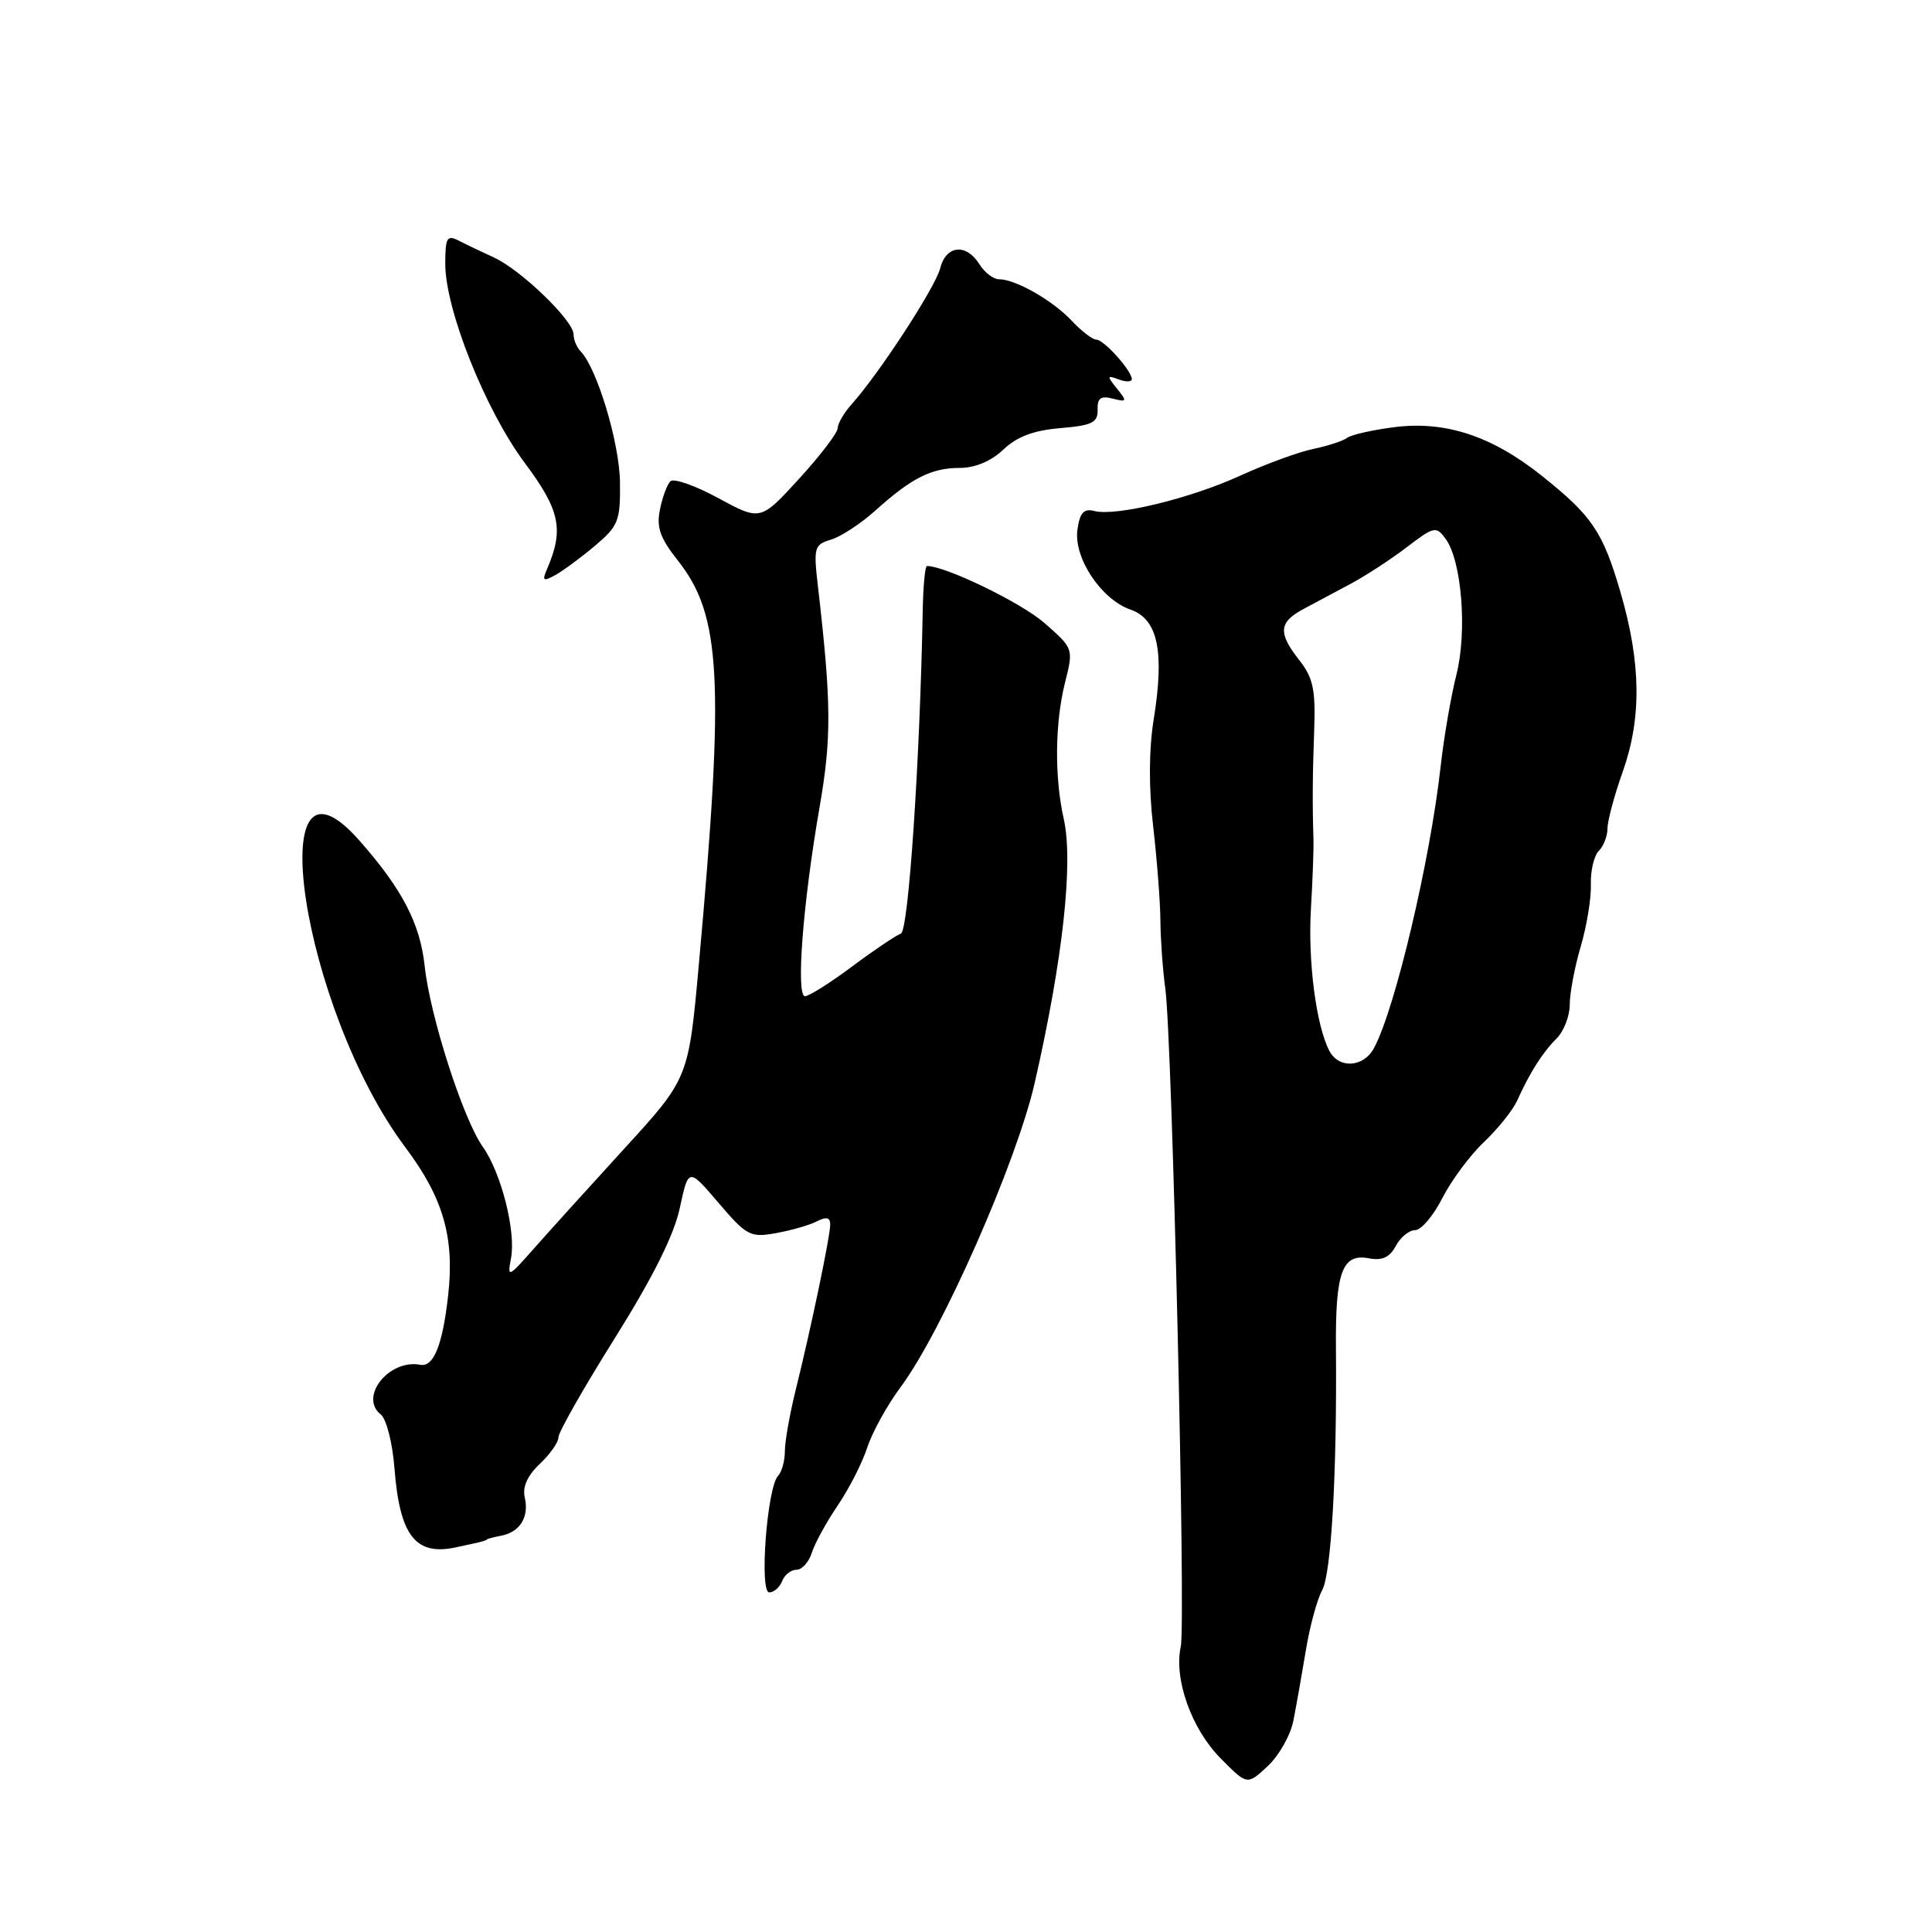 <?xml version="1.0" encoding="UTF-8" standalone="no"?>
<!DOCTYPE svg PUBLIC "-//W3C//DTD SVG 1.1//EN" "http://www.w3.org/Graphics/SVG/1.1/DTD/svg11.dtd" >
<svg xmlns="http://www.w3.org/2000/svg" xmlns:xlink="http://www.w3.org/1999/xlink" version="1.1" viewBox="0 0 256 256">
 <g >
 <path fill="currentColor"
d=" M 171.38 227.99 C 171.76 226.07 172.50 221.89 173.03 218.70 C 173.55 215.50 174.53 211.90 175.20 210.70 C 176.40 208.50 177.16 195.20 177.02 178.74 C 176.93 168.56 177.84 166.06 181.38 166.73 C 183.14 167.07 184.14 166.61 184.95 165.10 C 185.56 163.94 186.72 163.00 187.51 163.00 C 188.31 163.00 189.93 161.09 191.12 158.75 C 192.31 156.41 194.79 153.07 196.64 151.32 C 198.49 149.57 200.47 147.09 201.04 145.82 C 202.71 142.11 204.39 139.47 206.26 137.60 C 207.22 136.64 208.00 134.62 208.00 133.11 C 208.00 131.60 208.65 128.14 209.45 125.43 C 210.25 122.72 210.86 119.02 210.80 117.20 C 210.74 115.39 211.21 113.39 211.85 112.75 C 212.48 112.12 213.00 110.78 213.00 109.78 C 213.00 108.77 213.91 105.37 215.03 102.23 C 217.54 95.14 217.45 87.84 214.73 78.50 C 212.38 70.44 210.98 68.37 204.23 62.99 C 197.65 57.76 191.51 55.74 184.76 56.60 C 181.87 56.97 179.05 57.60 178.50 58.02 C 177.95 58.43 175.93 59.09 174.00 59.49 C 172.07 59.89 167.76 61.47 164.40 63.00 C 157.73 66.06 147.85 68.45 145.00 67.71 C 143.62 67.35 143.09 67.93 142.77 70.14 C 142.22 73.87 145.89 79.42 149.81 80.78 C 153.42 82.04 154.32 86.30 152.88 95.27 C 152.23 99.28 152.20 104.35 152.80 109.50 C 153.31 113.90 153.74 119.53 153.76 122.00 C 153.78 124.47 154.07 128.53 154.41 131.00 C 155.32 137.59 157.14 215.03 156.46 218.17 C 155.52 222.47 157.87 229.08 161.72 232.97 C 165.26 236.56 165.26 236.56 167.98 234.02 C 169.48 232.62 171.01 229.91 171.38 227.99 Z  M 103.64 209.50 C 103.95 208.68 104.81 208.00 105.54 208.00 C 106.27 208.00 107.18 206.99 107.57 205.75 C 107.96 204.51 109.50 201.70 110.99 199.50 C 112.49 197.30 114.25 193.85 114.91 191.82 C 115.57 189.80 117.55 186.20 119.32 183.82 C 124.80 176.47 134.70 154.01 137.10 143.50 C 140.84 127.12 142.25 114.28 140.95 108.50 C 139.71 103.00 139.78 95.75 141.13 90.41 C 142.25 85.94 142.25 85.93 138.38 82.54 C 135.32 79.86 125.30 75.00 122.83 75.00 C 122.58 75.00 122.33 77.59 122.27 80.75 C 121.90 100.81 120.38 123.38 119.37 123.71 C 118.76 123.92 115.86 125.86 112.94 128.04 C 110.03 130.22 107.20 132.00 106.67 132.00 C 105.44 132.00 106.39 119.66 108.59 107.00 C 110.20 97.78 110.16 93.12 108.40 77.86 C 107.78 72.53 107.87 72.18 110.12 71.50 C 111.43 71.11 114.08 69.37 116.00 67.64 C 120.81 63.32 123.43 62.00 127.18 62.00 C 129.21 62.00 131.33 61.11 132.95 59.57 C 134.75 57.86 136.97 57.02 140.50 56.73 C 144.73 56.37 145.49 55.99 145.44 54.29 C 145.39 52.75 145.85 52.41 147.44 52.82 C 149.33 53.30 149.38 53.20 148.00 51.49 C 146.64 49.80 146.66 49.69 148.25 50.28 C 149.21 50.64 149.99 50.61 149.97 50.22 C 149.91 49.05 146.26 45.00 145.26 45.00 C 144.76 45.00 143.28 43.86 141.98 42.47 C 139.44 39.78 134.56 37.00 132.35 37.00 C 131.62 37.00 130.45 36.10 129.77 35.00 C 128.02 32.21 125.35 32.49 124.58 35.55 C 123.95 38.05 116.49 49.51 112.85 53.56 C 111.83 54.70 111.00 56.13 111.00 56.73 C 111.00 57.34 108.70 60.36 105.89 63.43 C 100.77 69.03 100.77 69.03 95.19 66.01 C 92.13 64.34 89.26 63.34 88.83 63.77 C 88.39 64.21 87.77 65.90 87.44 67.55 C 86.97 69.89 87.48 71.32 89.78 74.22 C 95.58 81.52 96.02 89.96 92.61 127.69 C 91.24 142.89 91.24 142.89 82.73 152.19 C 78.05 157.31 72.64 163.29 70.71 165.48 C 67.34 169.30 67.21 169.35 67.71 166.73 C 68.39 163.19 66.41 155.39 63.98 151.97 C 61.37 148.30 56.99 134.68 56.27 128.00 C 55.67 122.36 53.27 117.76 47.57 111.32 C 34.34 96.36 40.01 133.78 53.74 152.07 C 58.73 158.72 60.25 163.97 59.38 171.67 C 58.64 178.23 57.46 181.17 55.70 180.84 C 51.55 180.05 47.53 185.10 50.45 187.42 C 51.20 188.02 52.01 191.19 52.27 194.57 C 52.97 203.54 55.08 206.22 60.50 205.01 C 61.05 204.89 62.17 204.65 63.00 204.47 C 63.83 204.30 64.50 204.08 64.50 204.00 C 64.50 203.92 65.35 203.69 66.40 203.49 C 68.90 203.02 70.14 201.00 69.53 198.41 C 69.21 197.03 69.89 195.52 71.52 193.98 C 72.88 192.70 74.00 191.11 74.00 190.44 C 74.00 189.77 77.36 183.86 81.47 177.31 C 86.51 169.26 89.31 163.66 90.08 160.06 C 91.23 154.72 91.23 154.72 95.21 159.39 C 98.95 163.77 99.43 164.01 102.85 163.39 C 104.86 163.03 107.29 162.33 108.25 161.83 C 109.48 161.20 110.00 161.31 110.01 162.21 C 110.03 163.72 107.46 176.02 105.42 184.23 C 104.64 187.39 104.00 191.01 104.00 192.28 C 104.00 193.56 103.60 195.03 103.10 195.55 C 101.64 197.09 100.59 211.00 101.93 211.00 C 102.55 211.00 103.32 210.32 103.64 209.50 Z  M 78.86 72.30 C 81.95 69.68 82.21 69.02 82.15 63.87 C 82.08 58.66 79.11 48.78 76.93 46.55 C 76.42 46.03 76.00 45.01 76.00 44.30 C 76.00 42.49 69.05 35.78 65.47 34.13 C 63.84 33.38 61.71 32.37 60.75 31.87 C 59.23 31.10 59.00 31.50 59.00 34.96 C 59.00 41.03 64.32 54.35 69.52 61.32 C 74.21 67.61 74.75 70.14 72.50 75.37 C 71.81 76.97 71.96 77.09 73.60 76.19 C 74.64 75.61 77.01 73.86 78.86 72.30 Z  M 176.15 139.25 C 174.40 135.90 173.30 127.45 173.70 120.50 C 173.93 116.65 174.08 112.49 174.04 111.25 C 173.89 106.43 173.92 102.76 174.14 96.65 C 174.33 91.40 173.99 89.81 172.19 87.51 C 169.31 83.86 169.43 82.45 172.75 80.68 C 174.26 79.88 177.09 78.37 179.02 77.33 C 180.96 76.29 184.28 74.13 186.39 72.52 C 190.03 69.74 190.30 69.68 191.56 71.41 C 193.69 74.33 194.43 83.68 192.98 89.41 C 192.27 92.21 191.33 97.65 190.90 101.50 C 189.51 114.01 184.87 133.64 182.07 138.86 C 180.69 141.45 177.42 141.66 176.15 139.25 Z "/>
</g>
</svg>